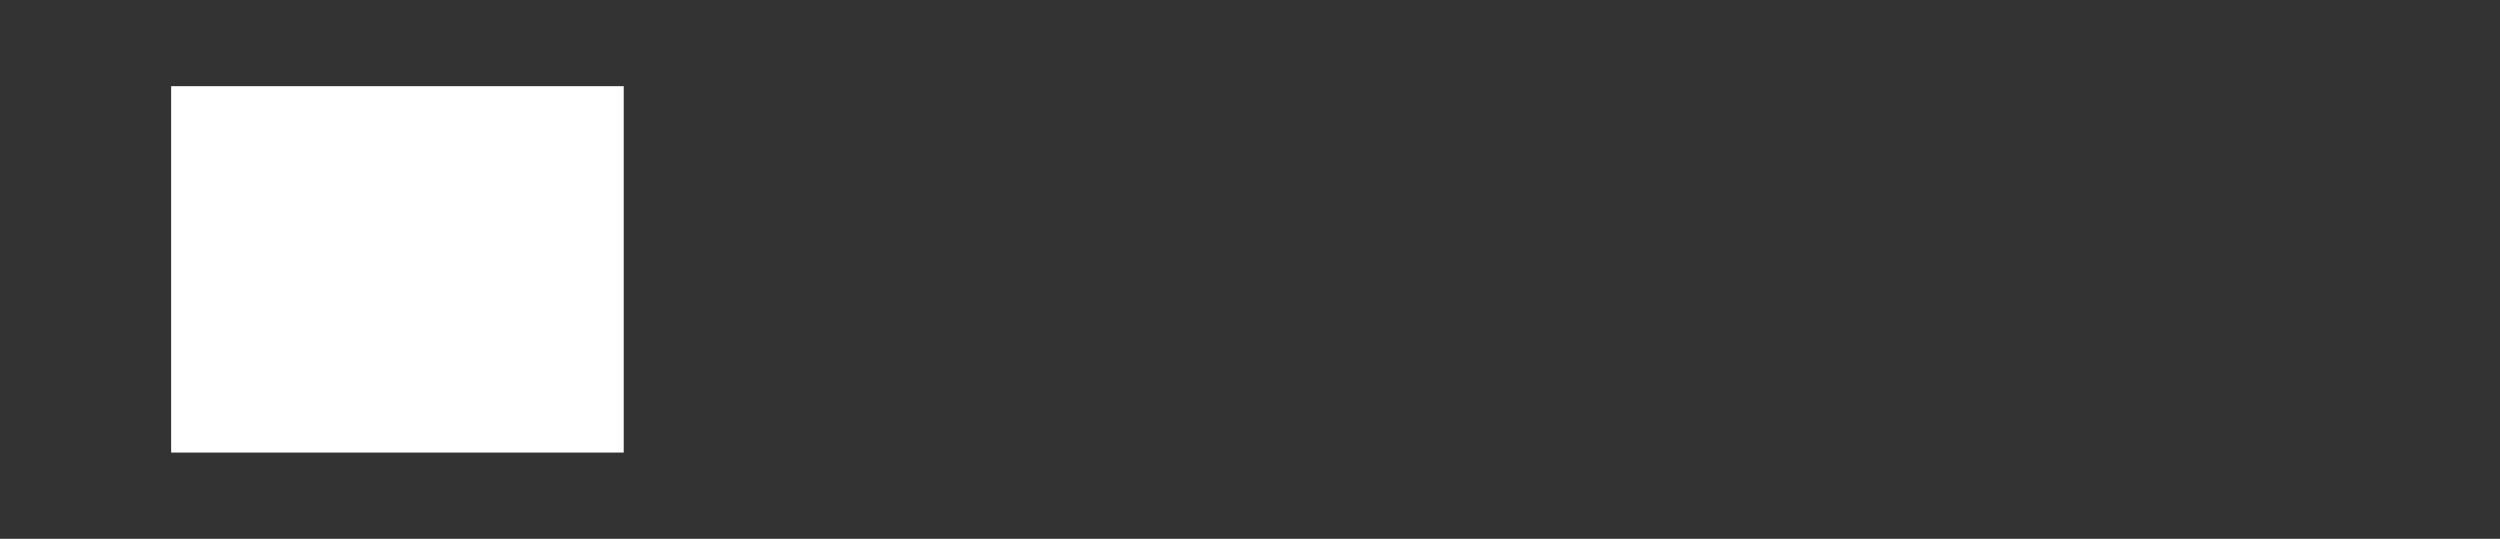 <svg width="116" height="25" viewBox="0 0 116 25" fill="none" xmlns="http://www.w3.org/2000/svg">
<rect x="0" y="0" width="116" height="25" fill="#333333" stroke="none"/>
<rect x="7.941" y="3.999" width="21" height="17" fill="white"/>
<path fill-rule="evenodd" clip-rule="evenodd" d="M11.615 24.822L19.132 24.957C19.144 24.957 19.168 24.957 19.168 24.975C23.354 25.052 27.433 24.81 31.607 24.509C34.938 24.279 35.727 21.897 36.14 19.055C36.654 15.624 36.768 12.151 36.499 8.696C36.486 8.533 36.473 8.368 36.461 8.202C36.211 4.896 35.929 1.179 31.966 0.494C31.122 0.347 30.261 0.217 29.406 0.193C21.309 -0.066 13.14 -0.131 5.025 0.423C2.621 0.577 1.066 1.98 0.671 4.332C-0.029 8.525 -0.172 12.829 0.199 17.057C0.203 17.108 0.208 17.16 0.212 17.212C0.478 20.186 0.787 23.661 4.355 24.38C6.276 24.774 8.231 24.789 10.19 24.805C10.665 24.809 11.14 24.813 11.615 24.822ZM18.671 15.522C17.357 16.266 16.04 17.013 14.713 17.764V7.163C16.142 7.971 17.562 8.776 18.983 9.582C20.671 10.539 22.361 11.497 24.072 12.463C22.264 13.486 20.47 14.502 18.671 15.522Z"/>
<path fill-rule="evenodd" clip-rule="evenodd" d="M96.724 22.747L96.725 22.746C96.808 22.431 96.895 22.105 96.989 21.726C97.061 21.826 97.12 21.908 97.17 21.98L97.17 21.98C97.235 22.072 97.287 22.146 97.341 22.216C98.902 24.238 102.048 23.884 103.011 21.549C103.304 20.842 103.537 20.07 103.573 19.315C103.663 16.844 103.699 14.38 103.651 11.909C103.627 10.948 103.429 9.963 103.124 9.044C102.652 7.564 101.318 6.886 99.757 7.186C98.777 7.387 98.017 7.906 97.431 8.702C97.396 8.747 97.359 8.791 97.312 8.846L97.312 8.846C97.255 8.913 97.183 8.997 97.084 9.12V0.866H93.652V23.242H96.594C96.637 23.075 96.68 22.913 96.724 22.747ZM97.156 19.663V15.571V11.479C97.156 10.789 97.491 10.27 98.041 9.904C98.771 9.427 99.512 9.669 99.781 10.488C99.925 10.942 100.039 11.426 100.039 11.892C100.021 14.397 99.961 16.897 99.895 19.397C99.889 19.663 99.775 19.928 99.662 20.182C99.393 20.789 98.855 21.042 98.191 20.889C97.515 20.736 97.156 20.329 97.156 19.663ZM87.827 7.505H91.421V23.253H88.616C88.524 22.713 88.432 22.159 88.326 21.524L88.326 21.523L88.293 21.325C88.169 21.506 88.078 21.643 87.996 21.766L87.996 21.766L87.996 21.767L87.995 21.767C87.951 21.833 87.91 21.895 87.869 21.956C86.936 23.283 85.614 23.737 84.053 23.495C82.72 23.283 81.918 22.269 81.739 20.606C81.685 20.111 81.661 19.61 81.661 19.114C81.653 16.657 81.656 14.195 81.659 11.734V11.733V11.731V11.73V11.729V11.727V11.726V11.725C81.66 10.498 81.661 9.272 81.661 8.047V7.493H85.297V8.136C85.297 9.026 85.297 9.916 85.296 10.806C85.294 13.475 85.291 16.143 85.309 18.814C85.309 19.321 85.363 19.846 85.453 20.353C85.555 20.871 85.937 21.06 86.451 21.025C87.283 20.96 87.857 20.353 87.857 19.539V8.2C87.827 7.97 87.827 7.758 87.827 7.505ZM66.693 7.493H63.081L63.075 7.917C63.075 11.744 63.075 15.588 63.087 19.415C63.087 19.893 63.135 20.364 63.2 20.842C63.44 22.369 64.223 23.301 65.503 23.489C67.1 23.731 68.409 23.236 69.342 21.886C69.444 21.726 69.545 21.573 69.725 21.308C69.786 21.66 69.84 21.979 69.891 22.277L69.892 22.279C69.951 22.623 70.005 22.941 70.06 23.253H72.852V7.516H69.258V8.224V19.503C69.252 20.323 68.756 20.883 67.937 20.995C67.345 21.072 66.998 20.883 66.86 20.299C66.753 19.804 66.705 19.279 66.705 18.772C66.687 16.124 66.689 13.472 66.691 10.817C66.692 9.931 66.693 9.045 66.693 8.159V7.493ZM61.227 15.901C61.217 16.325 61.192 16.75 61.167 17.174C61.161 17.281 61.155 17.387 61.149 17.493C61.137 17.63 61.126 17.772 61.114 17.918C60.991 19.465 60.834 21.443 59.642 22.505C58.811 23.236 57.758 23.501 56.67 23.537C56.185 23.548 55.695 23.548 55.211 23.483C52.92 23.142 51.856 22.145 51.473 19.663C51.036 16.797 51.001 13.884 51.521 11.019C52.059 8.053 53.913 7.003 56.795 7.198C59.487 7.387 60.689 9.126 61.006 11.603C61.179 13.024 61.263 14.462 61.227 15.901ZM57.571 14.494C57.569 14.782 57.567 15.071 57.567 15.358C57.567 16.292 57.53 17.226 57.494 18.158L57.494 18.158L57.494 18.158L57.494 18.158L57.494 18.159C57.477 18.586 57.461 19.012 57.447 19.439C57.447 19.781 57.328 20.128 57.19 20.447C57.017 20.86 56.706 21.09 56.233 21.09C55.749 21.09 55.378 20.854 55.235 20.423C54.862 19.312 54.902 18.117 54.942 16.939C54.952 16.622 54.963 16.307 54.966 15.995C54.977 14.415 54.989 12.829 54.989 11.249C54.989 11.032 55.053 10.81 55.116 10.593L55.127 10.553C55.318 9.934 55.689 9.616 56.215 9.604C56.754 9.592 57.184 9.91 57.328 10.577C57.453 11.154 57.531 11.744 57.555 12.328C57.581 13.048 57.576 13.772 57.571 14.494ZM46.453 11.158L46.453 11.158L46.453 11.158C46.68 10.056 46.904 8.968 47.143 7.876C47.335 6.992 47.537 6.107 47.739 5.222L47.739 5.222C47.972 4.201 48.205 3.18 48.423 2.157C48.525 1.691 48.716 1.579 49.165 1.591C49.849 1.616 50.543 1.611 51.257 1.606C51.547 1.605 51.84 1.603 52.137 1.603C51.83 2.718 51.527 3.783 51.23 4.831L51.23 4.831L51.23 4.831L51.23 4.831L51.15 5.111C50.127 8.684 49.105 12.269 48.094 15.854C48.017 16.131 47.981 16.432 47.981 16.726C47.973 18.031 47.975 19.333 47.978 20.636V20.637V20.637V20.637C47.979 21.288 47.981 21.94 47.981 22.593V23.23H44.47C44.466 23.171 44.461 23.112 44.456 23.053C44.445 22.935 44.434 22.817 44.434 22.699C44.434 22.345 44.425 21.991 44.416 21.636C44.397 20.881 44.377 20.126 44.446 19.38C44.671 17.079 44.052 14.94 43.434 12.802C43.344 12.491 43.254 12.18 43.166 11.868C42.712 10.246 42.255 8.622 41.797 6.998C41.34 5.373 40.882 3.749 40.428 2.127C40.401 2.041 40.383 1.952 40.365 1.857C40.35 1.782 40.335 1.703 40.314 1.62H43.896C44.65 5.199 45.409 8.778 46.199 12.393C46.284 11.979 46.369 11.568 46.453 11.158ZM108.83 16.502H114.882C114.882 15.772 114.888 15.061 114.894 14.36C114.902 13.539 114.909 12.732 114.905 11.921C114.882 11.267 114.768 10.606 114.612 9.963C114.272 8.595 113.488 7.552 112.017 7.298C111.108 7.145 110.157 7.11 109.236 7.198C107.544 7.363 106.449 8.348 105.947 9.952C105.822 10.341 105.708 10.724 105.642 11.125C105.271 13.531 105.337 15.954 105.517 18.354C105.582 19.327 105.887 20.299 106.21 21.231C106.557 22.228 107.329 22.876 108.363 23.177C109.762 23.584 111.168 23.584 112.537 23.053C114.278 22.387 115.312 20.229 114.738 18.548C114.045 18.519 113.345 18.482 112.636 18.443L112.635 18.443L112.634 18.443C112.335 18.427 112.033 18.411 111.73 18.395L111.724 18.498L111.724 18.498L111.724 18.498C111.709 18.778 111.698 18.997 111.676 19.203C111.652 19.462 111.616 19.716 111.563 19.969C111.395 20.748 110.976 21.101 110.259 21.09C109.571 21.084 109.135 20.748 109.045 19.963C108.954 19.149 108.916 18.329 108.878 17.485L108.878 17.484L108.878 17.484C108.863 17.16 108.848 16.834 108.83 16.502ZM111.443 14.433C111.443 14.133 111.444 13.838 111.444 13.546C111.447 12.684 111.449 11.85 111.431 11.013C111.431 10.748 111.329 10.47 111.228 10.217C111.024 9.722 110.6 9.586 110.091 9.586C109.583 9.586 109.26 9.84 109.135 10.294C108.822 11.406 108.848 12.539 108.875 13.678C108.881 13.933 108.887 14.189 108.889 14.444C109.804 14.433 110.636 14.433 111.443 14.433ZM72.069 4.492H75.627L75.633 23.23H79.156V4.474H82.69V1.65H72.069V4.492Z"/>
</svg>
